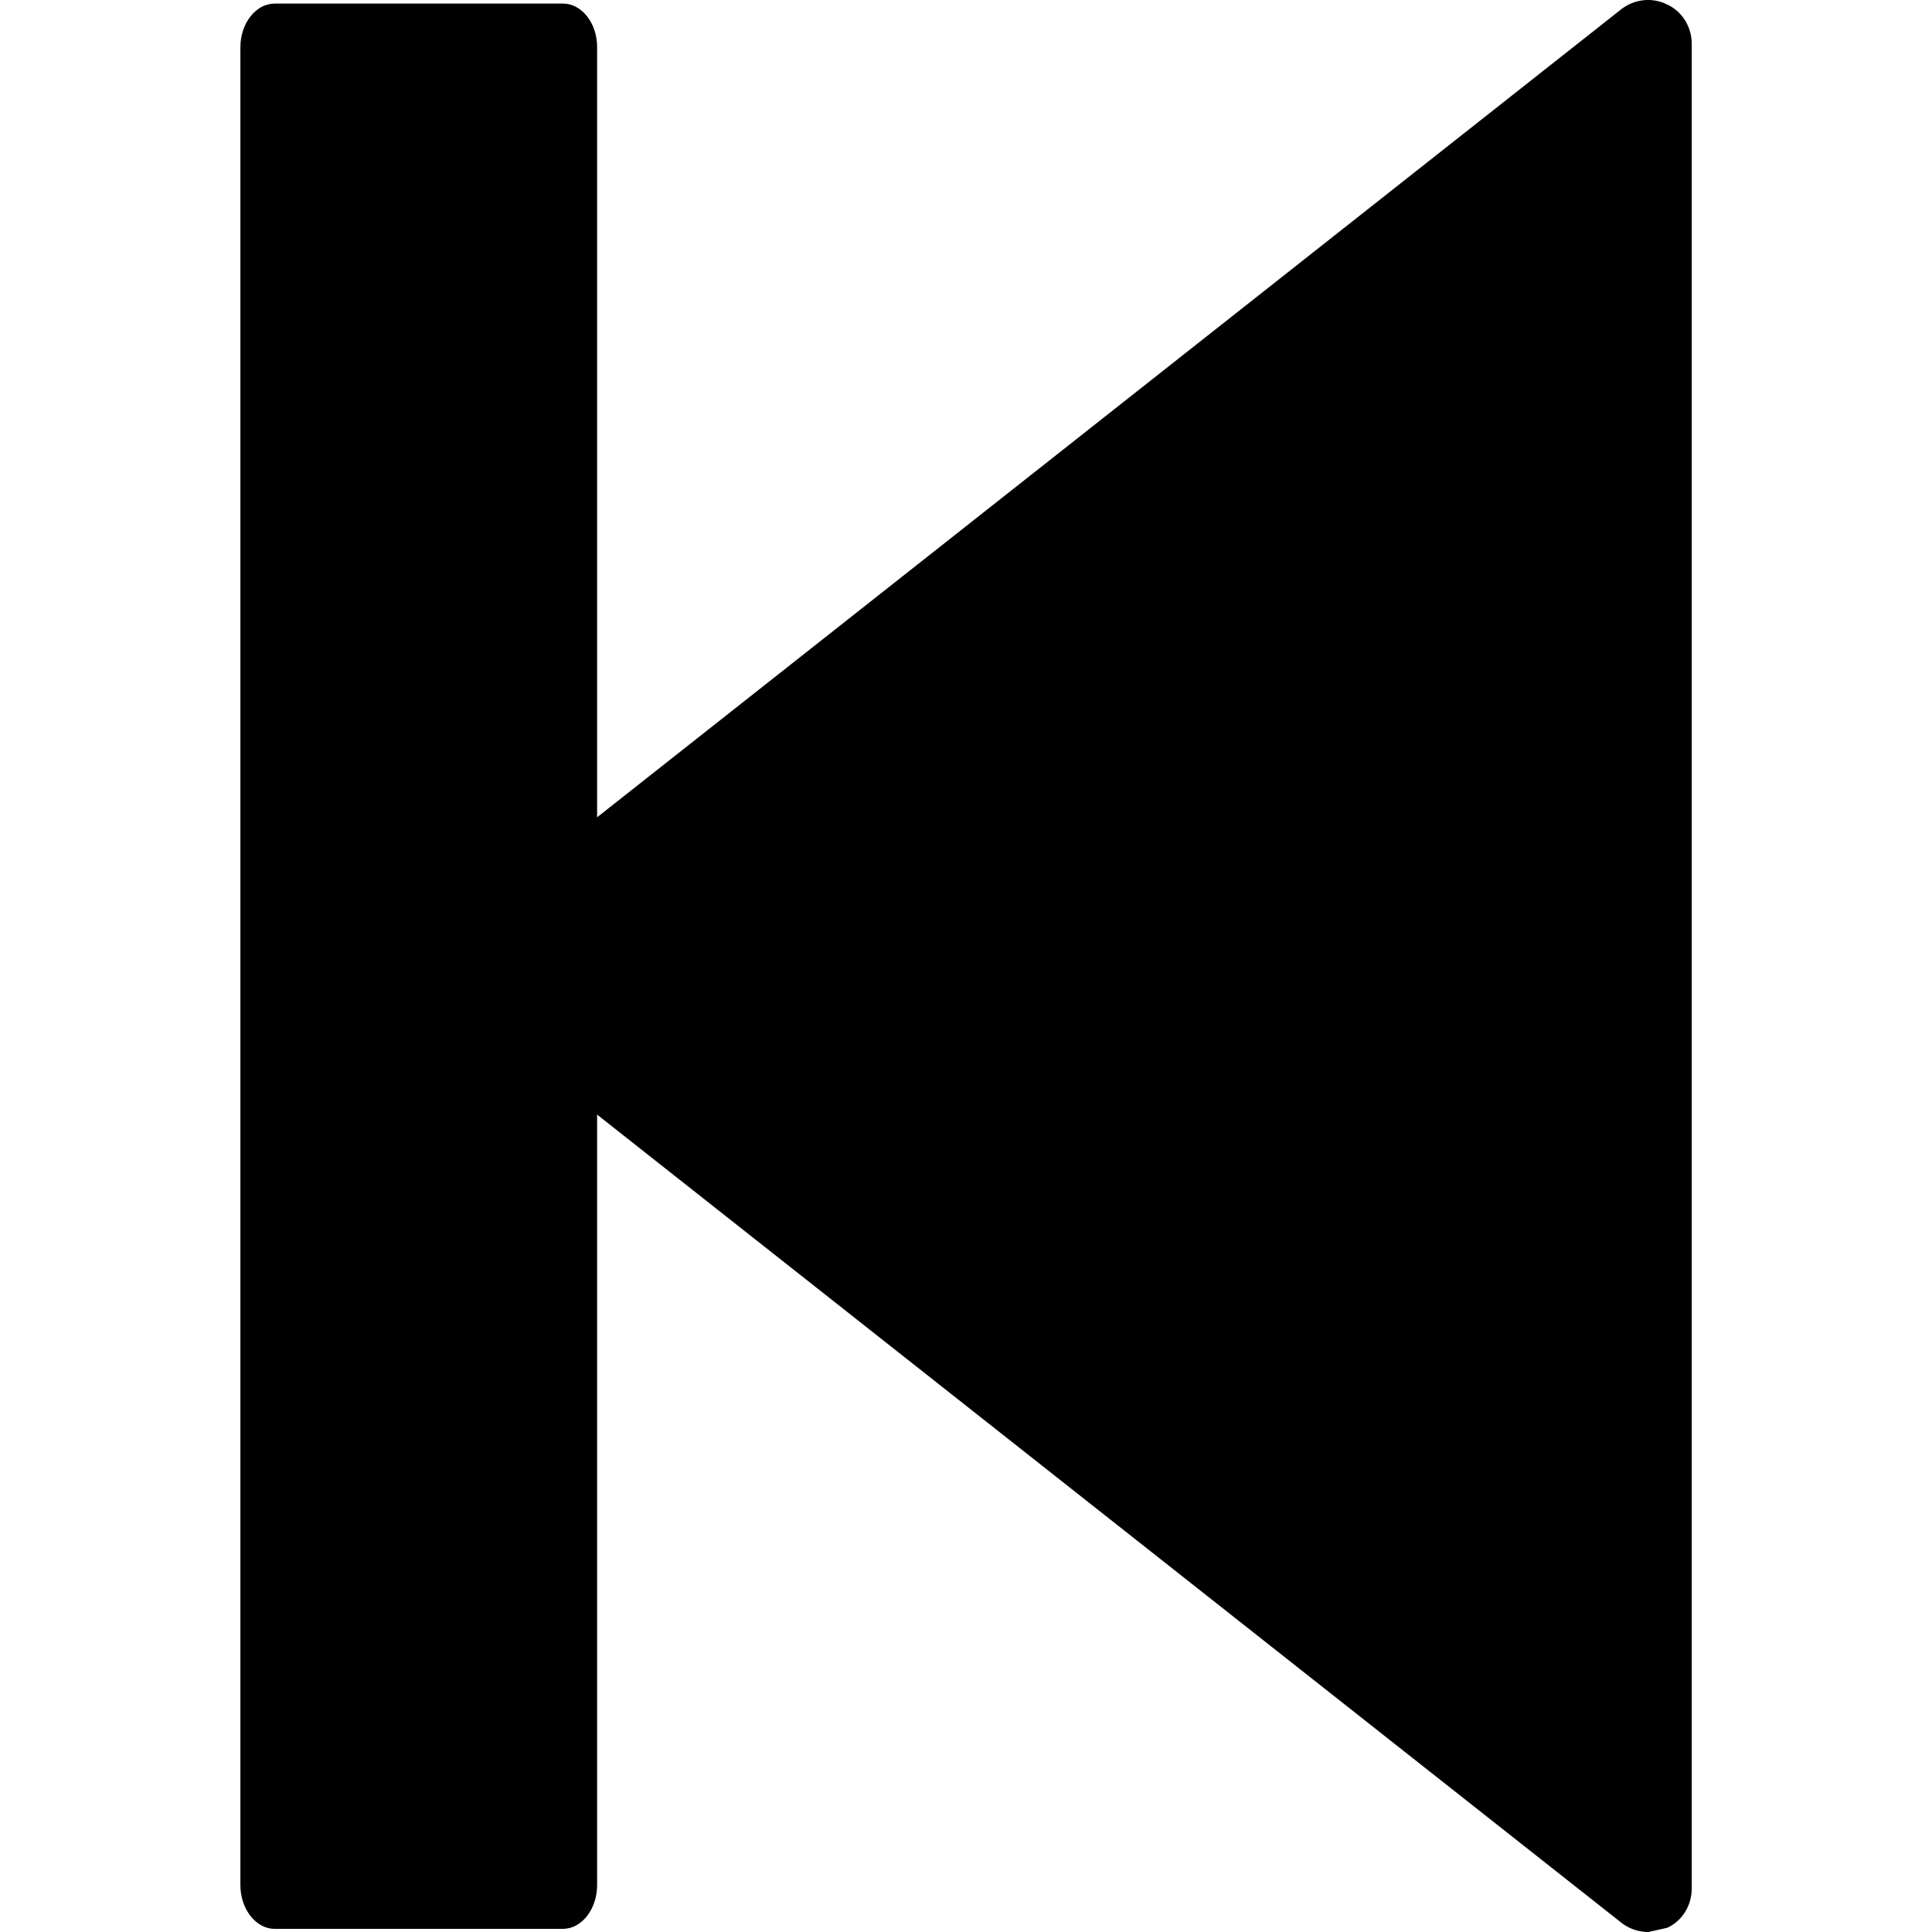 <?xml version="1.0" encoding="iso-8859-1"?>
<!-- Generator: Adobe Illustrator 18.1.1, SVG Export Plug-In . SVG Version: 6.00 Build 0)  -->
<svg version="1.1" id="Capa_1" xmlns="http://www.w3.org/2000/svg" xmlns:xlink="http://www.w3.org/1999/xlink" x="0px" y="0px"
	 viewBox="0 0 17.802 17.802" style="enable-background:new 0 0 17.802 17.802;" xml:space="preserve">
<g>
	<g id="c92_stop">
		<path d="M15.363,0.042c-0.139-0.07-0.303-0.051-0.424,0.043L4.163,8.587C4.069,8.664,4.01,8.78,4.01,8.9
			c0,0.119,0.059,0.24,0.153,0.314l10.776,8.502c0.071,0.057,0.162,0.086,0.249,0.086l0.175-0.039
			c0.139-0.064,0.225-0.207,0.225-0.361V0.403C15.588,0.249,15.502,0.107,15.363,0.042z"/>
		<path d="M5.188,0.033H2.53c-0.172,0-0.315,0.182-0.315,0.401V17.37c0,0.221,0.143,0.403,0.315,0.403h2.657
			c0.174,0,0.315-0.183,0.315-0.403V0.434C5.503,0.215,5.361,0.033,5.188,0.033z"/>
	</g>
	<g id="Capa_1_264_">
	</g>
</g>
<g>
</g>
<g>
</g>
<g>
</g>
<g>
</g>
<g>
</g>
<g>
</g>
<g>
</g>
<g>
</g>
<g>
</g>
<g>
</g>
<g>
</g>
<g>
</g>
<g>
</g>
<g>
</g>
<g>
</g>
</svg>
